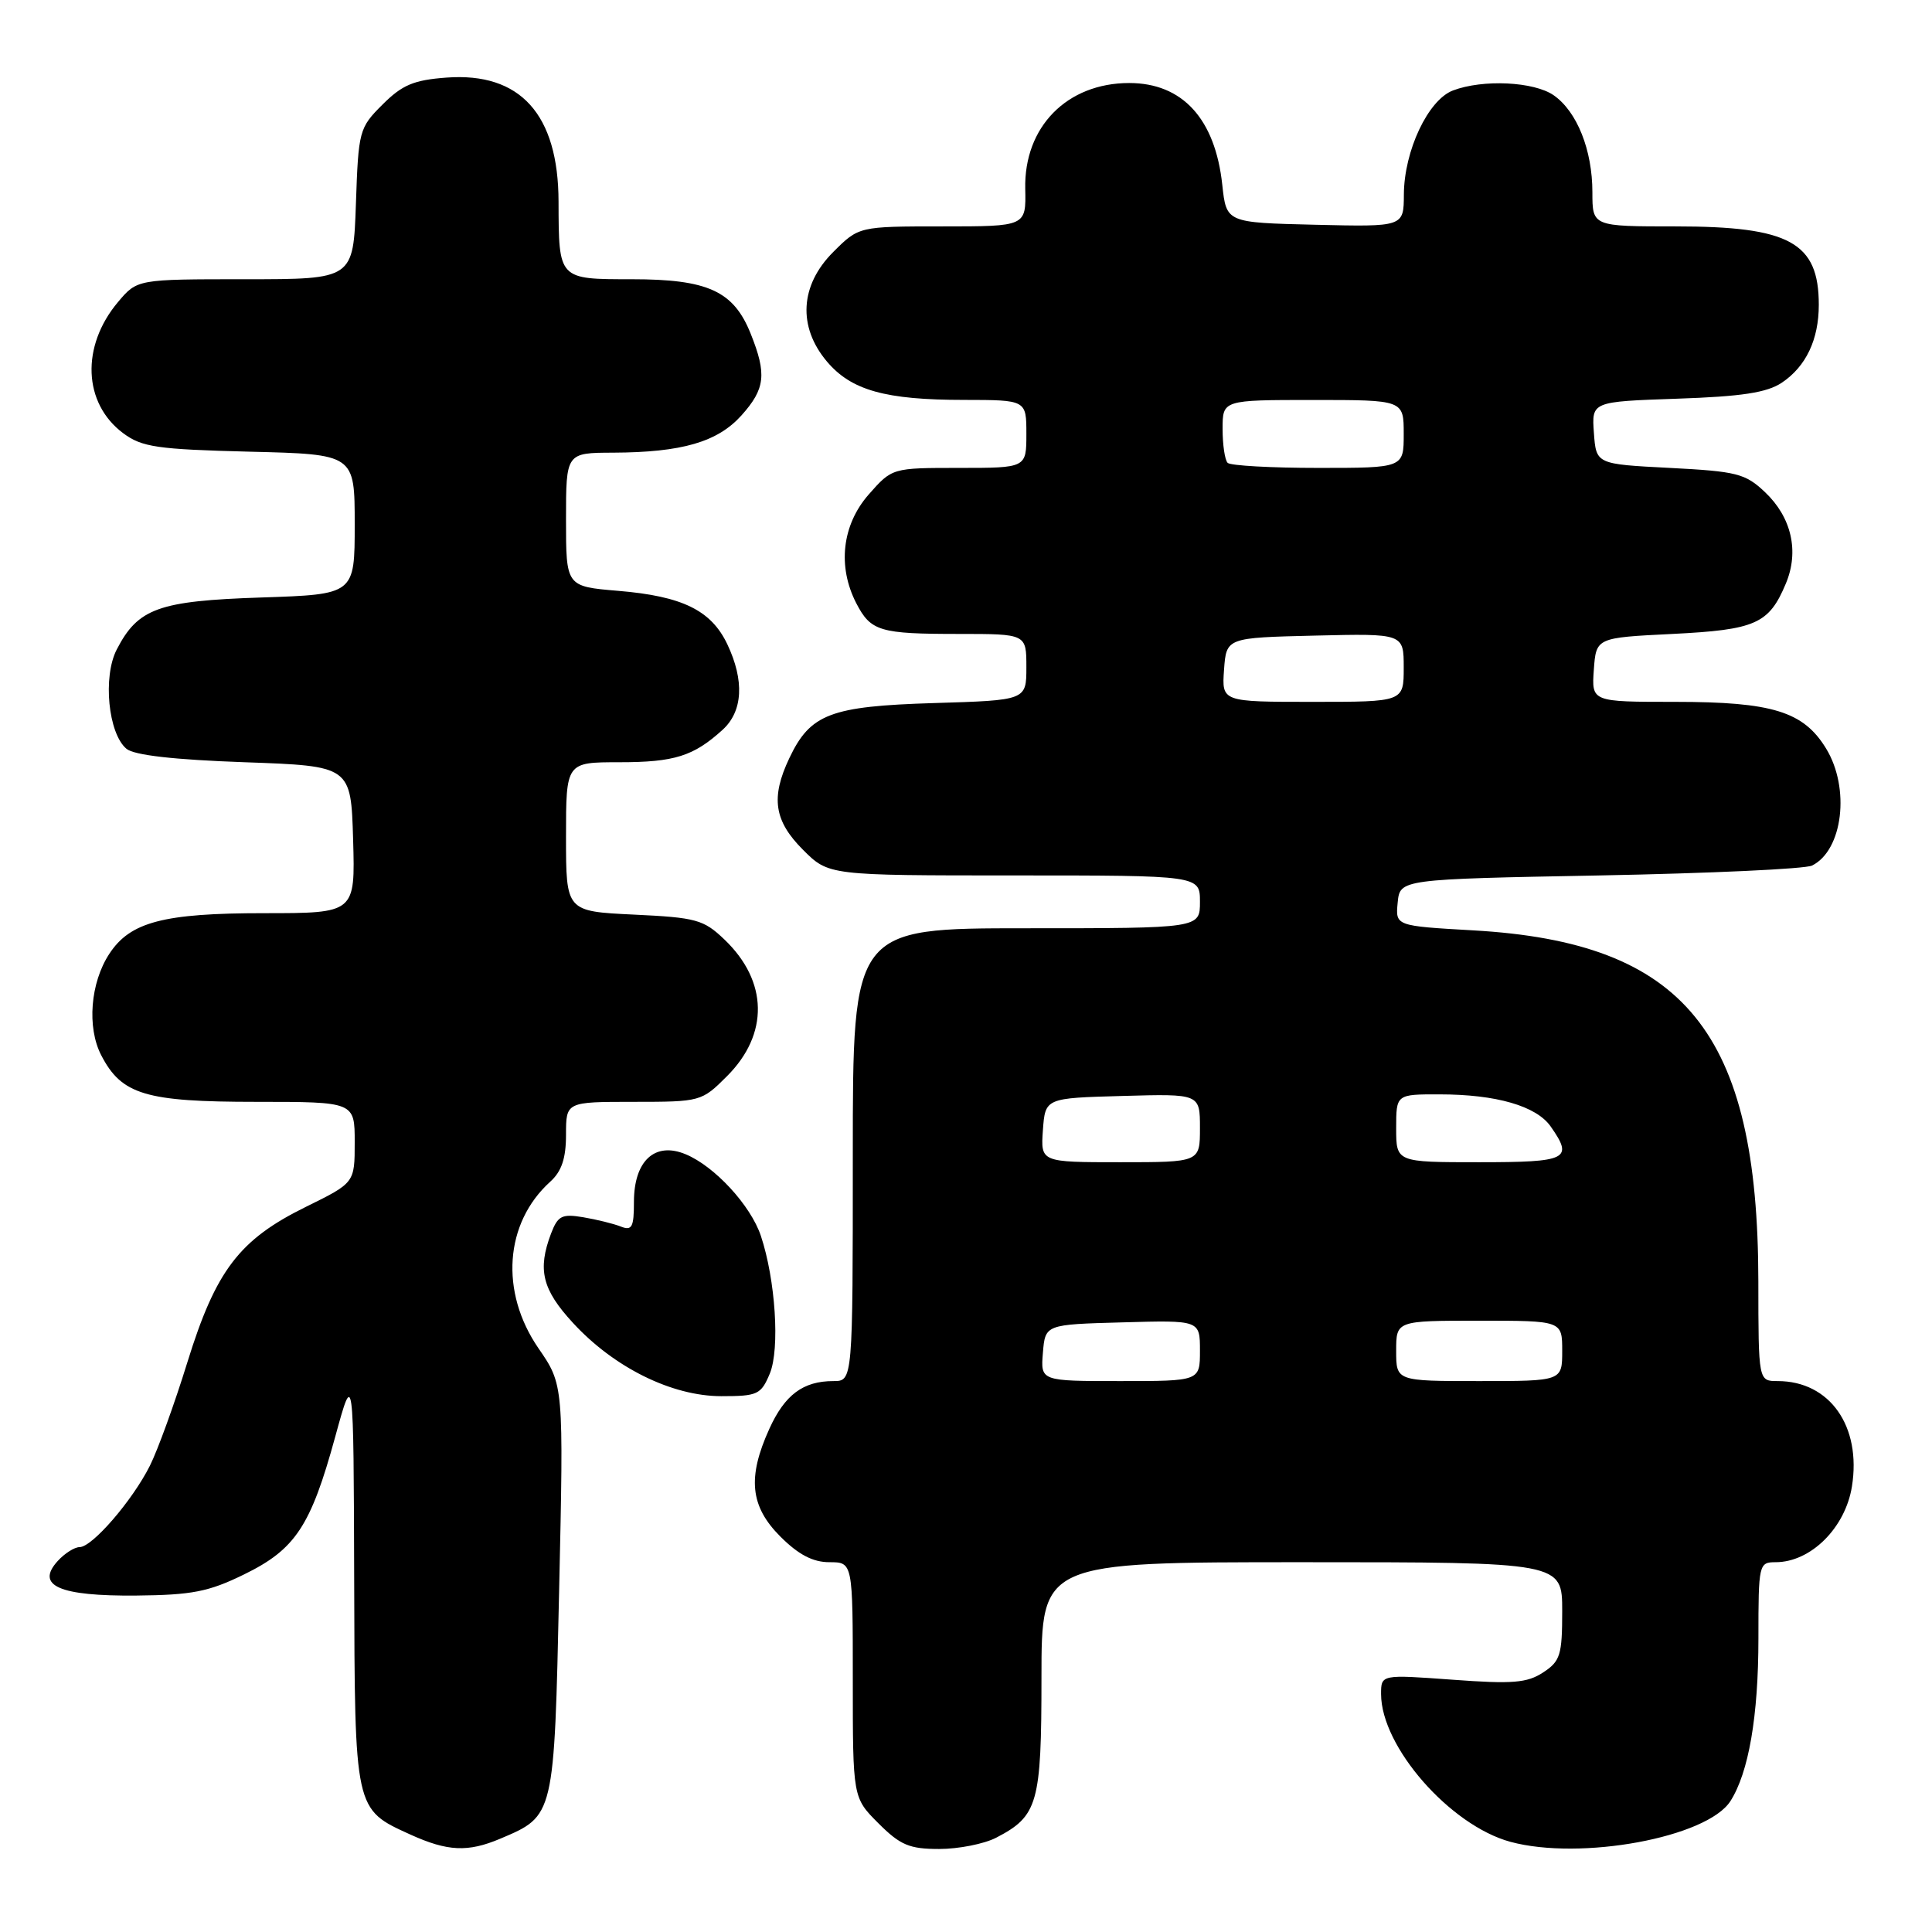 <?xml version="1.0" encoding="UTF-8" standalone="no"?>
<!DOCTYPE svg PUBLIC "-//W3C//DTD SVG 1.1//EN" "http://www.w3.org/Graphics/SVG/1.1/DTD/svg11.dtd" >
<svg xmlns="http://www.w3.org/2000/svg" xmlns:xlink="http://www.w3.org/1999/xlink" version="1.1" viewBox="0 0 256 256">
 <g >
 <path fill="currentColor"
d=" M 66.28 243.64 C 73.48 240.59 73.43 240.79 74.09 210.65 C 74.69 183.50 74.69 183.50 71.34 178.64 C 66.22 171.18 66.86 162.06 72.90 156.59 C 74.42 155.22 75.00 153.49 75.00 150.35 C 75.00 146.00 75.00 146.00 83.97 146.00 C 92.83 146.00 92.97 145.96 96.33 142.60 C 101.90 137.03 101.78 130.03 96.00 124.50 C 93.23 121.85 92.26 121.58 83.99 121.19 C 75.00 120.76 75.00 120.76 75.00 110.88 C 75.00 101.00 75.00 101.00 82.07 101.00 C 89.37 101.00 91.90 100.20 95.75 96.70 C 98.44 94.25 98.66 90.19 96.37 85.36 C 94.23 80.87 90.43 79.00 81.92 78.29 C 75.00 77.71 75.00 77.71 75.00 68.85 C 75.00 60.00 75.00 60.00 81.25 59.98 C 90.37 59.94 95.08 58.57 98.25 55.04 C 101.40 51.52 101.62 49.58 99.47 44.22 C 97.21 38.56 93.80 37.00 83.71 37.00 C 73.97 37.00 74.04 37.07 74.01 26.72 C 73.99 15.15 68.94 9.56 59.18 10.28 C 54.82 10.60 53.29 11.25 50.68 13.86 C 47.59 16.94 47.49 17.33 47.16 27.02 C 46.81 37.00 46.81 37.00 32.50 37.00 C 18.18 37.00 18.18 37.00 15.63 40.03 C 10.71 45.88 11.01 53.44 16.32 57.40 C 18.81 59.25 20.80 59.54 33.07 59.85 C 47.00 60.19 47.00 60.19 47.00 69.48 C 47.00 78.76 47.00 78.76 34.64 79.17 C 21.00 79.62 18.29 80.60 15.47 86.06 C 13.60 89.67 14.34 97.21 16.76 99.22 C 17.78 100.07 23.06 100.67 32.40 101.00 C 46.50 101.50 46.50 101.50 46.79 111.25 C 47.07 121.00 47.07 121.00 35.00 121.00 C 21.67 121.00 17.25 122.16 14.49 126.38 C 11.97 130.21 11.50 136.13 13.41 139.82 C 16.11 145.05 19.27 146.00 33.95 146.00 C 47.00 146.00 47.00 146.00 47.00 151.36 C 47.00 156.73 47.00 156.73 40.54 159.91 C 31.71 164.25 28.60 168.33 24.83 180.50 C 23.13 186.00 20.89 192.17 19.86 194.22 C 17.54 198.84 12.22 205.00 10.55 205.00 C 9.87 205.00 8.55 205.84 7.63 206.86 C 4.68 210.12 7.87 211.51 18.05 211.42 C 25.42 211.35 27.65 210.92 32.34 208.62 C 39.14 205.30 41.17 202.23 44.41 190.41 C 46.85 181.50 46.85 181.50 46.93 209.03 C 47.01 239.98 46.95 239.71 54.38 243.09 C 59.32 245.33 62.00 245.45 66.28 243.64 Z  M 131.99 243.51 C 137.53 240.64 138.00 238.99 138.00 222.28 C 138.00 207.00 138.00 207.00 172.50 207.00 C 207.00 207.00 207.00 207.00 207.00 213.48 C 207.00 219.30 206.75 220.12 204.47 221.61 C 202.35 223.00 200.41 223.16 192.47 222.57 C 183.00 221.88 183.00 221.88 183.00 224.47 C 183.00 231.44 192.13 241.87 200.13 244.05 C 209.44 246.57 226.17 243.48 229.28 238.67 C 231.71 234.88 233.00 227.42 233.00 217.06 C 233.00 207.26 233.06 207.00 235.28 207.00 C 239.93 207.00 244.51 202.46 245.39 196.97 C 246.67 188.98 242.45 183.00 235.55 183.00 C 233.00 183.00 233.00 183.00 232.99 169.75 C 232.95 136.78 223.26 124.87 195.23 123.28 C 184.90 122.69 184.90 122.69 185.20 119.60 C 185.50 116.50 185.50 116.50 212.00 116.00 C 226.57 115.72 239.23 115.14 240.11 114.69 C 244.19 112.66 245.18 104.44 241.97 99.19 C 238.98 94.28 234.85 93.00 221.97 93.00 C 210.89 93.00 210.89 93.00 211.19 88.75 C 211.50 84.50 211.50 84.50 221.60 84.00 C 232.64 83.45 234.40 82.67 236.64 77.31 C 238.42 73.05 237.39 68.54 233.87 65.21 C 231.26 62.74 230.14 62.46 221.25 62.00 C 211.50 61.50 211.50 61.50 211.20 57.36 C 210.90 53.22 210.90 53.22 222.20 52.83 C 230.79 52.54 234.12 52.03 236.10 50.71 C 239.31 48.56 241.00 44.99 241.00 40.39 C 241.00 32.12 237.13 30.00 222.05 30.00 C 211.00 30.00 211.00 30.00 211.00 25.47 C 211.00 19.89 208.97 14.79 205.88 12.63 C 203.28 10.81 196.49 10.48 192.52 11.99 C 189.23 13.24 186.05 19.98 186.02 25.78 C 186.00 30.06 186.00 30.06 174.25 29.78 C 162.50 29.50 162.50 29.50 161.96 24.50 C 161.02 15.74 156.68 11.00 149.62 11.00 C 141.37 11.01 135.67 16.82 135.85 25.02 C 135.96 30.00 135.96 30.00 124.88 30.00 C 113.80 30.00 113.80 30.00 110.40 33.40 C 106.00 37.80 105.69 43.29 109.56 47.89 C 112.79 51.72 117.29 52.99 127.75 52.99 C 136.00 53.00 136.00 53.00 136.00 57.50 C 136.00 62.00 136.00 62.00 127.10 62.00 C 118.21 62.00 118.21 62.00 115.10 65.53 C 111.57 69.56 110.95 75.06 113.46 79.93 C 115.39 83.65 116.55 84.00 127.08 84.00 C 136.00 84.00 136.00 84.00 136.00 88.40 C 136.00 92.79 136.00 92.79 123.75 93.16 C 110.03 93.58 107.37 94.59 104.59 100.46 C 102.11 105.68 102.57 108.77 106.40 112.60 C 109.80 116.00 109.80 116.00 134.40 116.00 C 159.00 116.00 159.00 116.00 159.00 119.50 C 159.00 123.00 159.00 123.00 136.00 123.00 C 113.00 123.00 113.00 123.00 113.00 153.00 C 113.00 183.00 113.00 183.00 110.43 183.00 C 106.42 183.00 103.99 184.81 101.94 189.33 C 99.01 195.78 99.40 199.60 103.40 203.60 C 105.80 206.00 107.71 207.00 109.90 207.00 C 113.00 207.00 113.00 207.00 113.00 222.60 C 113.00 238.20 113.00 238.20 116.40 241.60 C 119.29 244.49 120.50 245.00 124.45 245.00 C 127.01 245.00 130.40 244.33 131.99 243.51 Z  M 102.01 181.99 C 103.35 178.73 102.76 169.58 100.82 163.76 C 99.47 159.72 94.69 154.53 90.84 152.94 C 86.77 151.25 84.00 153.81 84.00 159.26 C 84.00 162.62 83.74 163.11 82.25 162.52 C 81.29 162.14 79.05 161.59 77.27 161.29 C 74.46 160.82 73.92 161.09 73.02 163.44 C 71.20 168.24 71.84 170.87 75.93 175.30 C 81.38 181.22 89.04 185.00 95.58 185.00 C 100.40 185.00 100.84 184.79 102.01 181.99 Z  M 138.19 179.25 C 138.50 175.50 138.50 175.50 148.75 175.22 C 159.00 174.93 159.00 174.93 159.00 178.97 C 159.00 183.00 159.00 183.00 148.44 183.00 C 137.88 183.00 137.88 183.00 138.19 179.25 Z  M 185.00 179.00 C 185.00 175.00 185.00 175.00 196.00 175.00 C 207.00 175.00 207.00 175.00 207.00 179.00 C 207.00 183.00 207.00 183.00 196.00 183.00 C 185.00 183.00 185.00 183.00 185.00 179.00 Z  M 138.19 149.75 C 138.50 145.50 138.50 145.50 148.75 145.22 C 159.00 144.93 159.00 144.93 159.00 149.47 C 159.00 154.00 159.00 154.00 148.44 154.00 C 137.89 154.00 137.89 154.00 138.19 149.75 Z  M 185.00 149.50 C 185.00 145.00 185.00 145.00 190.75 145.01 C 198.26 145.01 203.57 146.55 205.47 149.26 C 208.52 153.61 207.74 154.00 196.00 154.00 C 185.00 154.00 185.00 154.00 185.00 149.50 Z  M 162.19 88.75 C 162.50 84.50 162.50 84.50 174.25 84.22 C 186.00 83.94 186.00 83.94 186.00 88.47 C 186.00 93.00 186.00 93.00 173.94 93.00 C 161.89 93.00 161.89 93.00 162.19 88.75 Z  M 162.67 61.33 C 162.30 60.97 162.00 58.94 162.00 56.83 C 162.00 53.00 162.00 53.00 174.00 53.00 C 186.00 53.00 186.00 53.00 186.00 57.50 C 186.00 62.00 186.00 62.00 174.67 62.00 C 168.43 62.00 163.03 61.70 162.67 61.33 Z "/>
</g>
</svg>